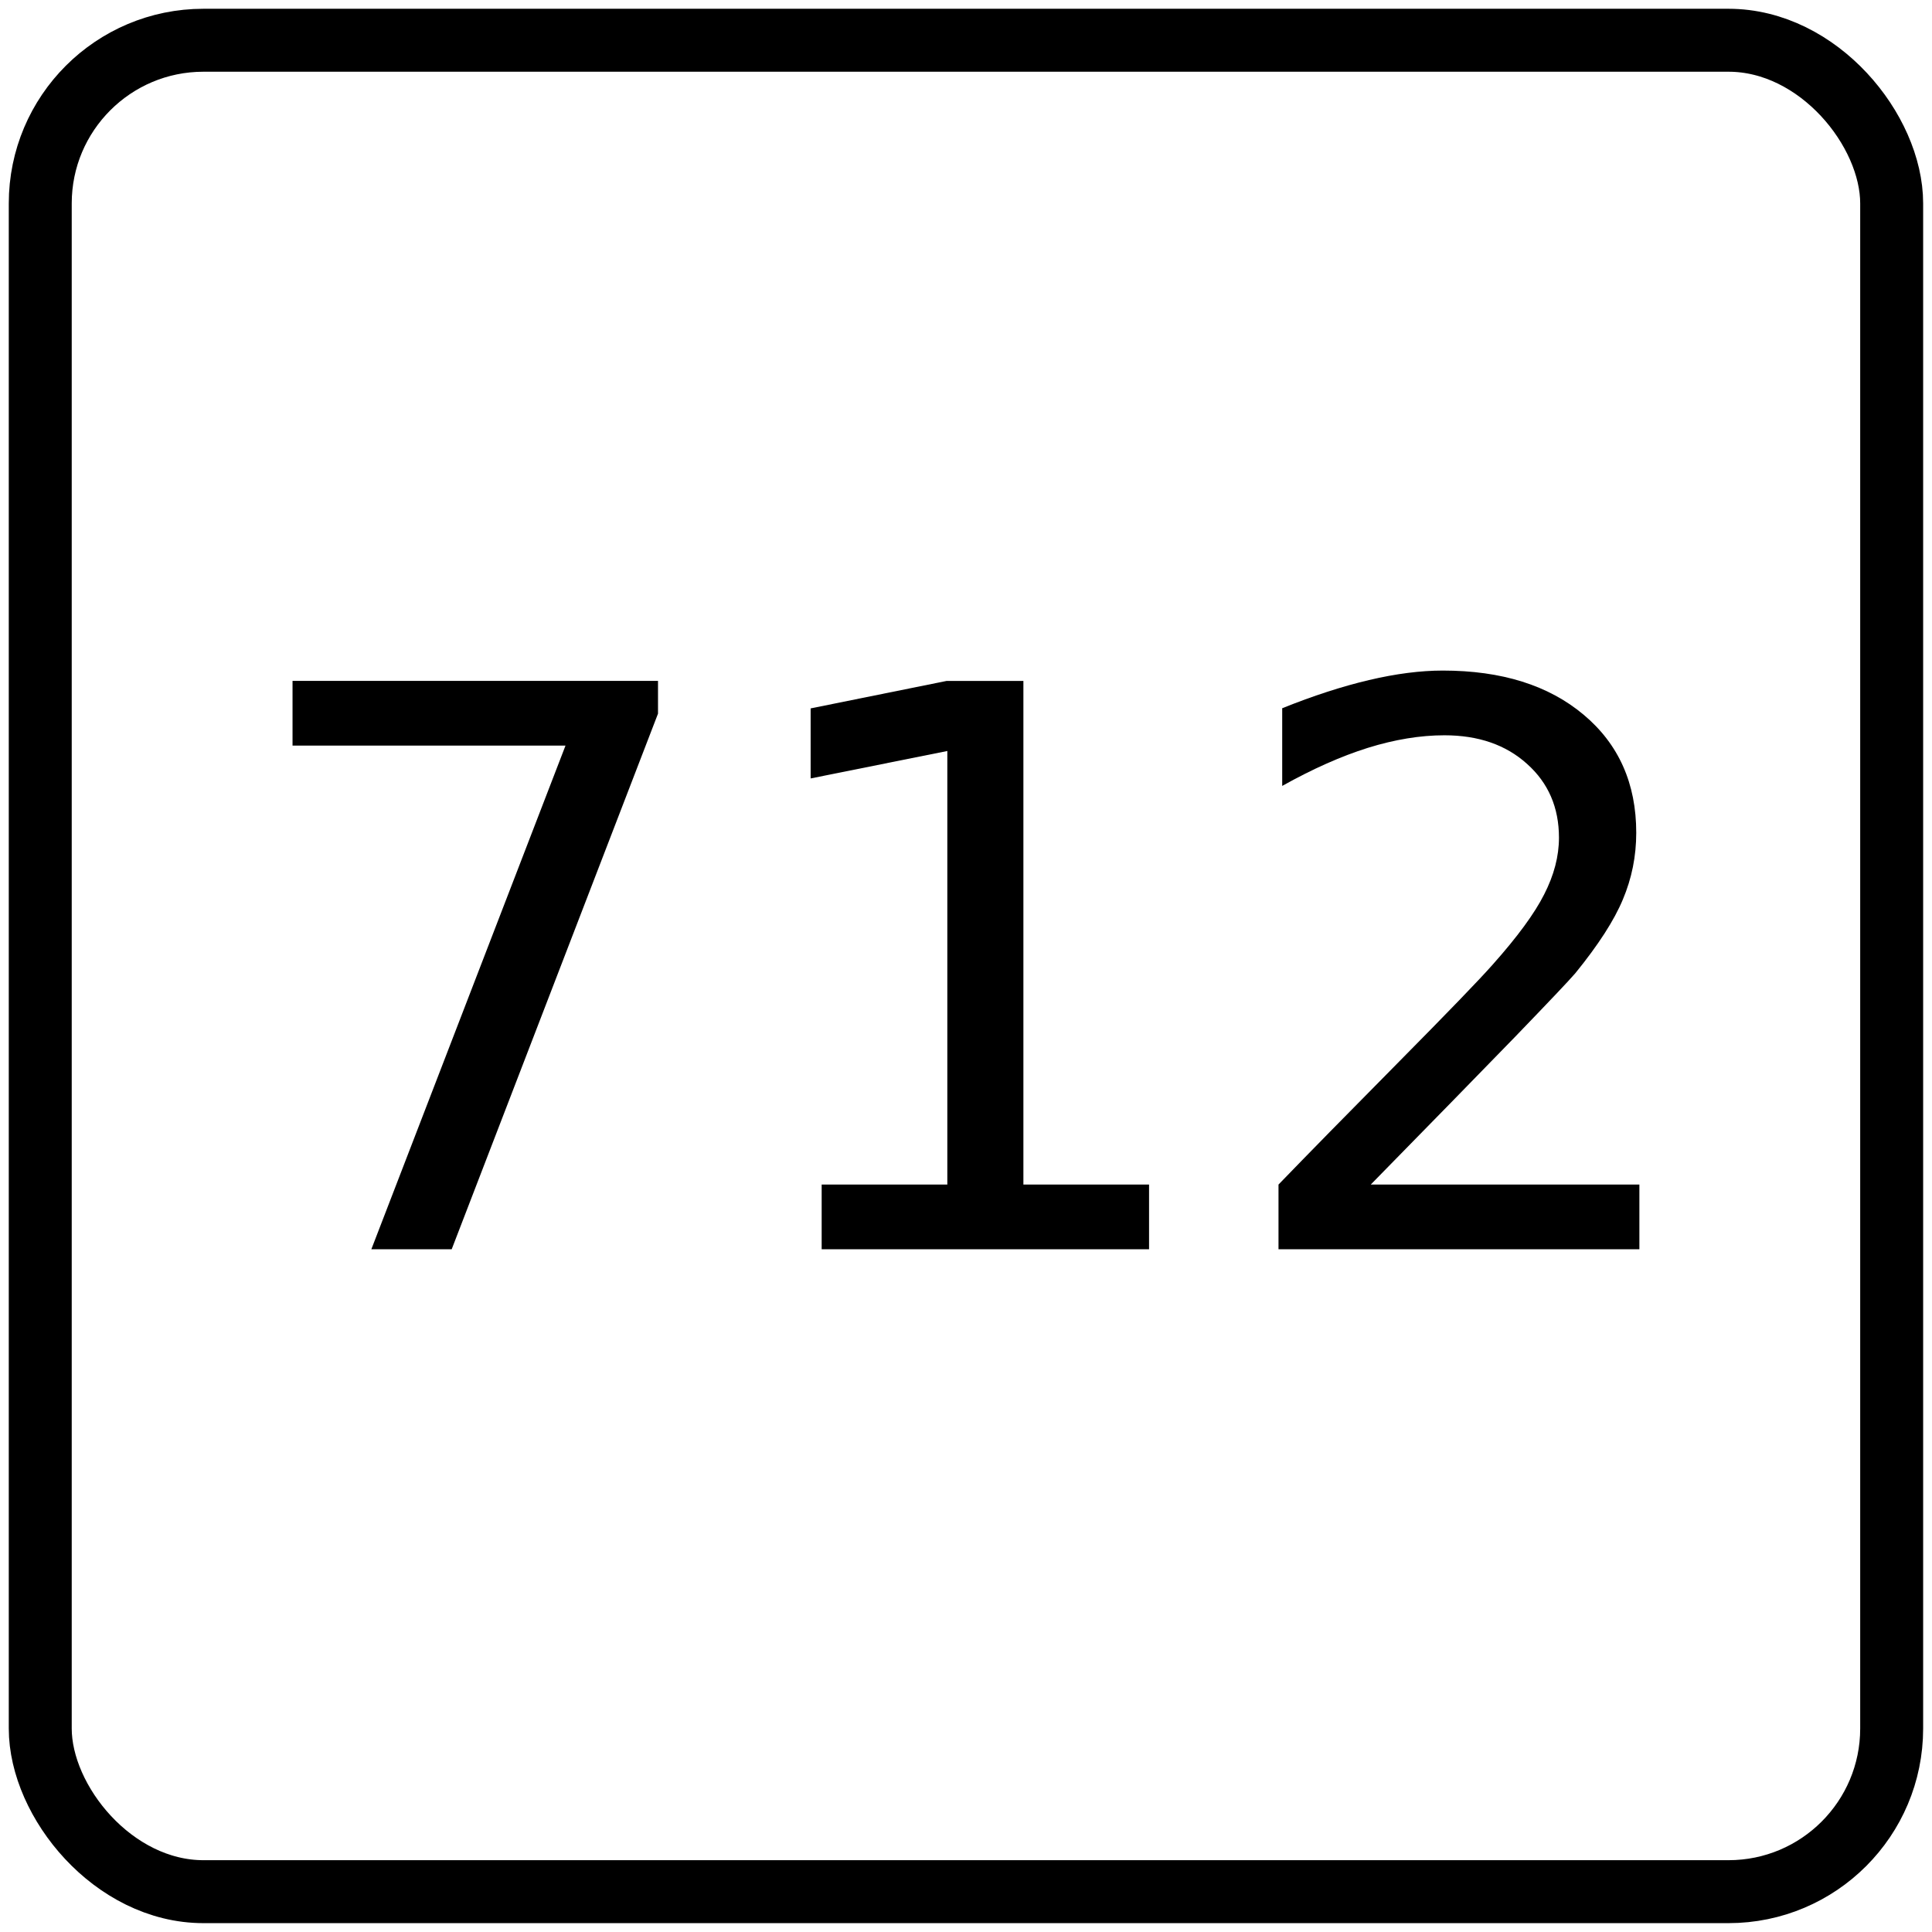 <?xml version="1.0" encoding="UTF-8" standalone="no"?>
<!-- Created with Inkscape (http://www.inkscape.org/) -->

<svg
   xmlns:dc="http://purl.org/dc/elements/1.1/"
   xmlns:cc="http://creativecommons.org/ns#"
   xmlns:rdf="http://www.w3.org/1999/02/22-rdf-syntax-ns#"
   xmlns:svg="http://www.w3.org/2000/svg"
   xmlns="http://www.w3.org/2000/svg"
   xmlns:sodipodi="http://sodipodi.sourceforge.net/DTD/sodipodi-0.dtd"
   xmlns:inkscape="http://www.inkscape.org/namespaces/inkscape"
   width="24"
   height="24"
   viewBox="0 0 24 24"
   id="svg4143"
   version="1.1"
   inkscape:version="0.91 r13725"
   sodipodi:docname="simpledrawing.svg">
  <defs
     id="defs4145" />
  <sodipodi:namedview
     id="base"
     pagecolor="#ffffff"
     bordercolor="#666666"
     borderopacity="1.0"
     inkscape:pageopacity="0.0"
     inkscape:pageshadow="2"
     inkscape:zoom="22.4"
     inkscape:cx="1.158584"
     inkscape:cy="15.301406"
     inkscape:document-units="px"
     inkscape:current-layer="layer1"
     showgrid="false"
     units="px"
     inkscape:window-width="1920"
     inkscape:window-height="1138"
     inkscape:window-x="1358"
     inkscape:window-y="-8"
     inkscape:window-maximized="1" />
  <g
     inkscape:label="Layer 1"
     inkscape:groupmode="layer"
     id="layer1"
     transform="translate(0,-1028.362)">
    <g
       style="font-style:normal;font-weight:normal;font-size:9.685px;line-height:125%;font-family:sans-serif;letter-spacing:0px;word-spacing:0px;fill:#000000;fill-opacity:1;stroke:none;stroke-width:1px;stroke-linecap:butt;stroke-linejoin:miter;stroke-opacity:1"
       id="text4691"
       transform="translate(-1.492,0)">
      <path
         d="m 5.126,1036.82 4.54,0 0,0.407 -2.563,6.654 -0.998,0 2.412,-6.257 -3.391,0 0,-0.804 z"
         id="path4137"
         inkscape:connector-curvature="0" />
      <path
         d="m 11.699,1043.077 1.561,0 0,-5.386 -1.698,0.341 0,-0.87 1.688,-0.341 0.955,0 0,6.256 1.561,0 0,0.804 -4.067,0 0,-0.804 z"
         id="path4139"
         inkscape:connector-curvature="0" />
      <path
         d="m 18.523,1043.077 3.334,0 0,0.804 -4.483,0 0,-0.804 q 0.544,-0.563 1.48,-1.509 0.941,-0.951 1.182,-1.225 0.459,-0.515 0.638,-0.87 0.184,-0.359 0.184,-0.705 0,-0.563 -0.397,-0.917 -0.393,-0.355 -1.026,-0.355 -0.449,0 -0.951,0.156 -0.497,0.156 -1.064,0.473 l 0,-0.965 q 0.577,-0.232 1.078,-0.35 0.501,-0.118 0.917,-0.118 1.097,0 1.75,0.549 0.653,0.548 0.653,1.466 0,0.435 -0.166,0.828 -0.161,0.388 -0.591,0.917 -0.118,0.137 -0.752,0.794 -0.634,0.653 -1.788,1.83 z"
         id="path4141"
         inkscape:connector-curvature="0" />
    </g>
    <rect
       style="opacity:1;fill:none;fill-opacity:1;stroke:#000000;stroke-width:0.782;stroke-linecap:butt;stroke-linejoin:round;stroke-miterlimit:4;stroke-dasharray:none;stroke-dashoffset:0;stroke-opacity:1"
       id="rect4695"
       width="22.999"
       height="22.999"
       x="0.5"
       y="1028.862"
       ry="2.027" />
  </g>
</svg>

